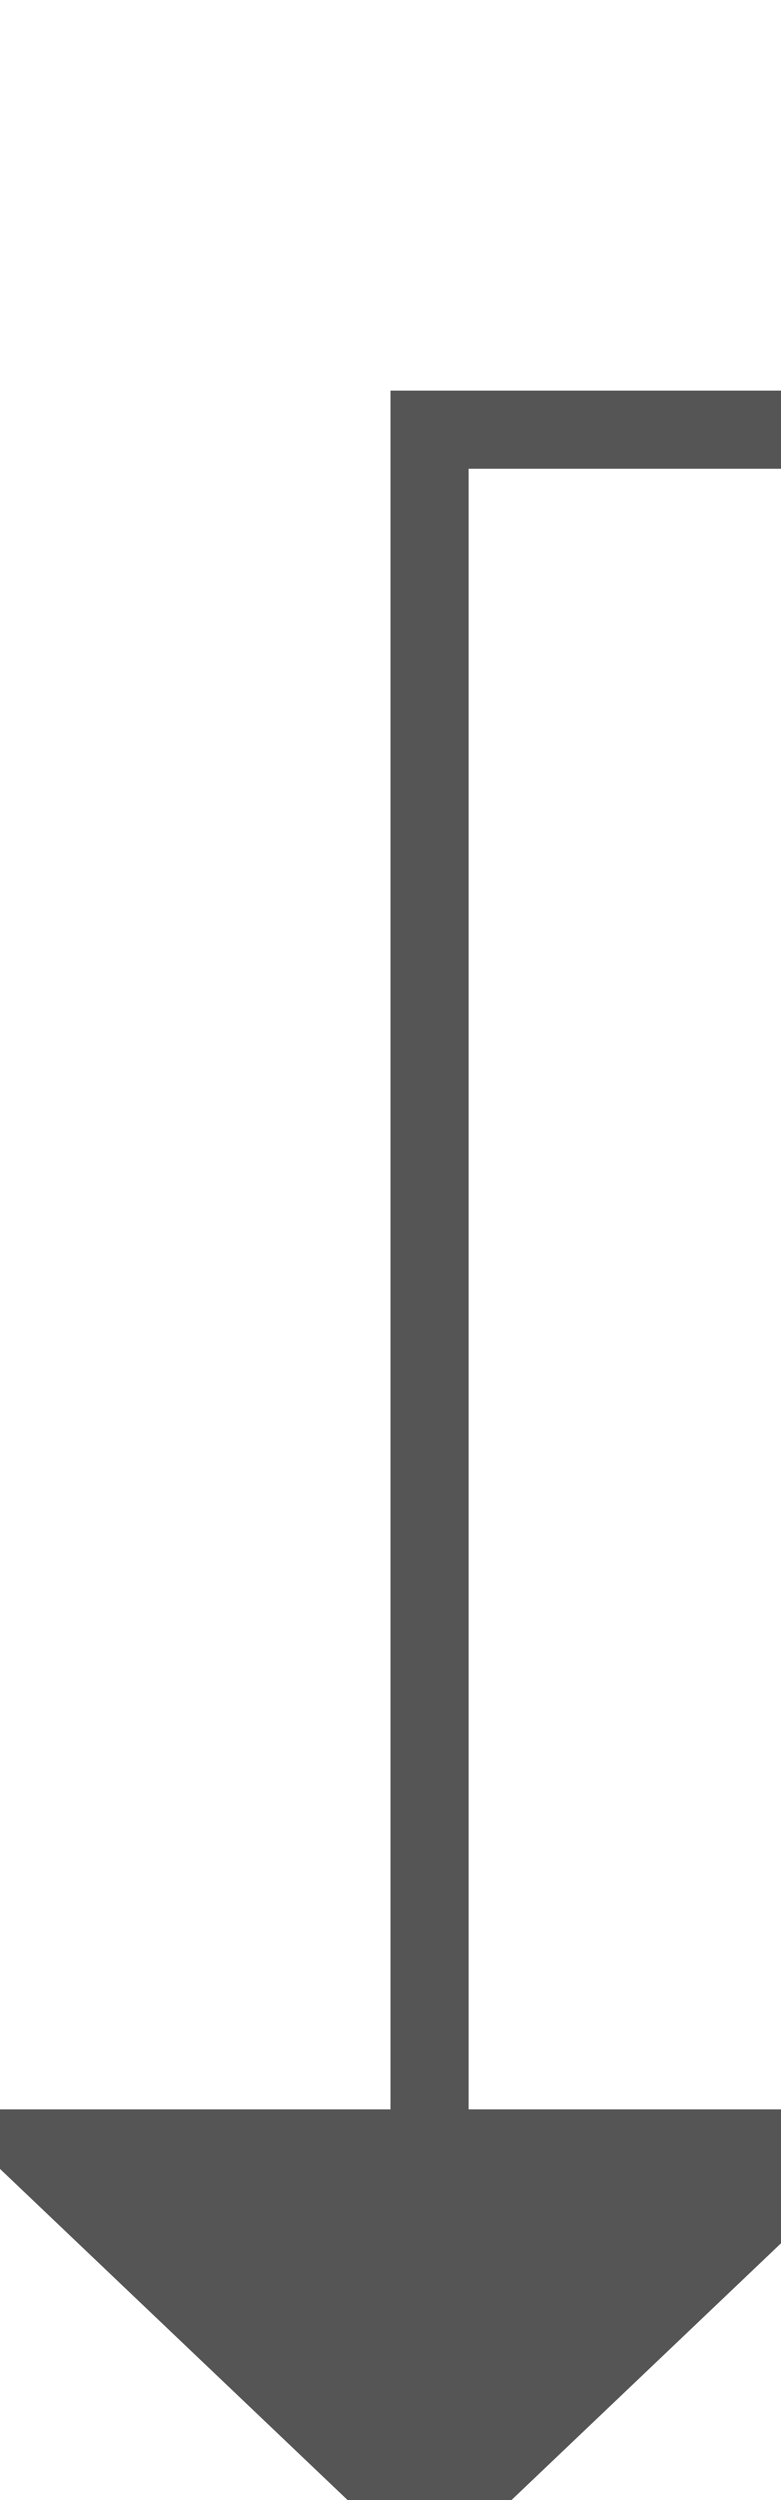 ﻿<?xml version="1.0" encoding="utf-8"?>
<svg version="1.1" xmlns:xlink="http://www.w3.org/1999/xlink" width="10px" height="32px" preserveAspectRatio="xMidYMin meet" viewBox="380 749  8 32" xmlns="http://www.w3.org/2000/svg">
  <path d="M 447.5 728  L 447.5 754.5  L 384.5 754.5  L 384.5 777  " stroke-width="1" stroke="#555555" fill="none" />
  <path d="M 378.2 776  L 384.5 782  L 390.8 776  L 378.2 776  Z " fill-rule="nonzero" fill="#555555" stroke="none" />
</svg>